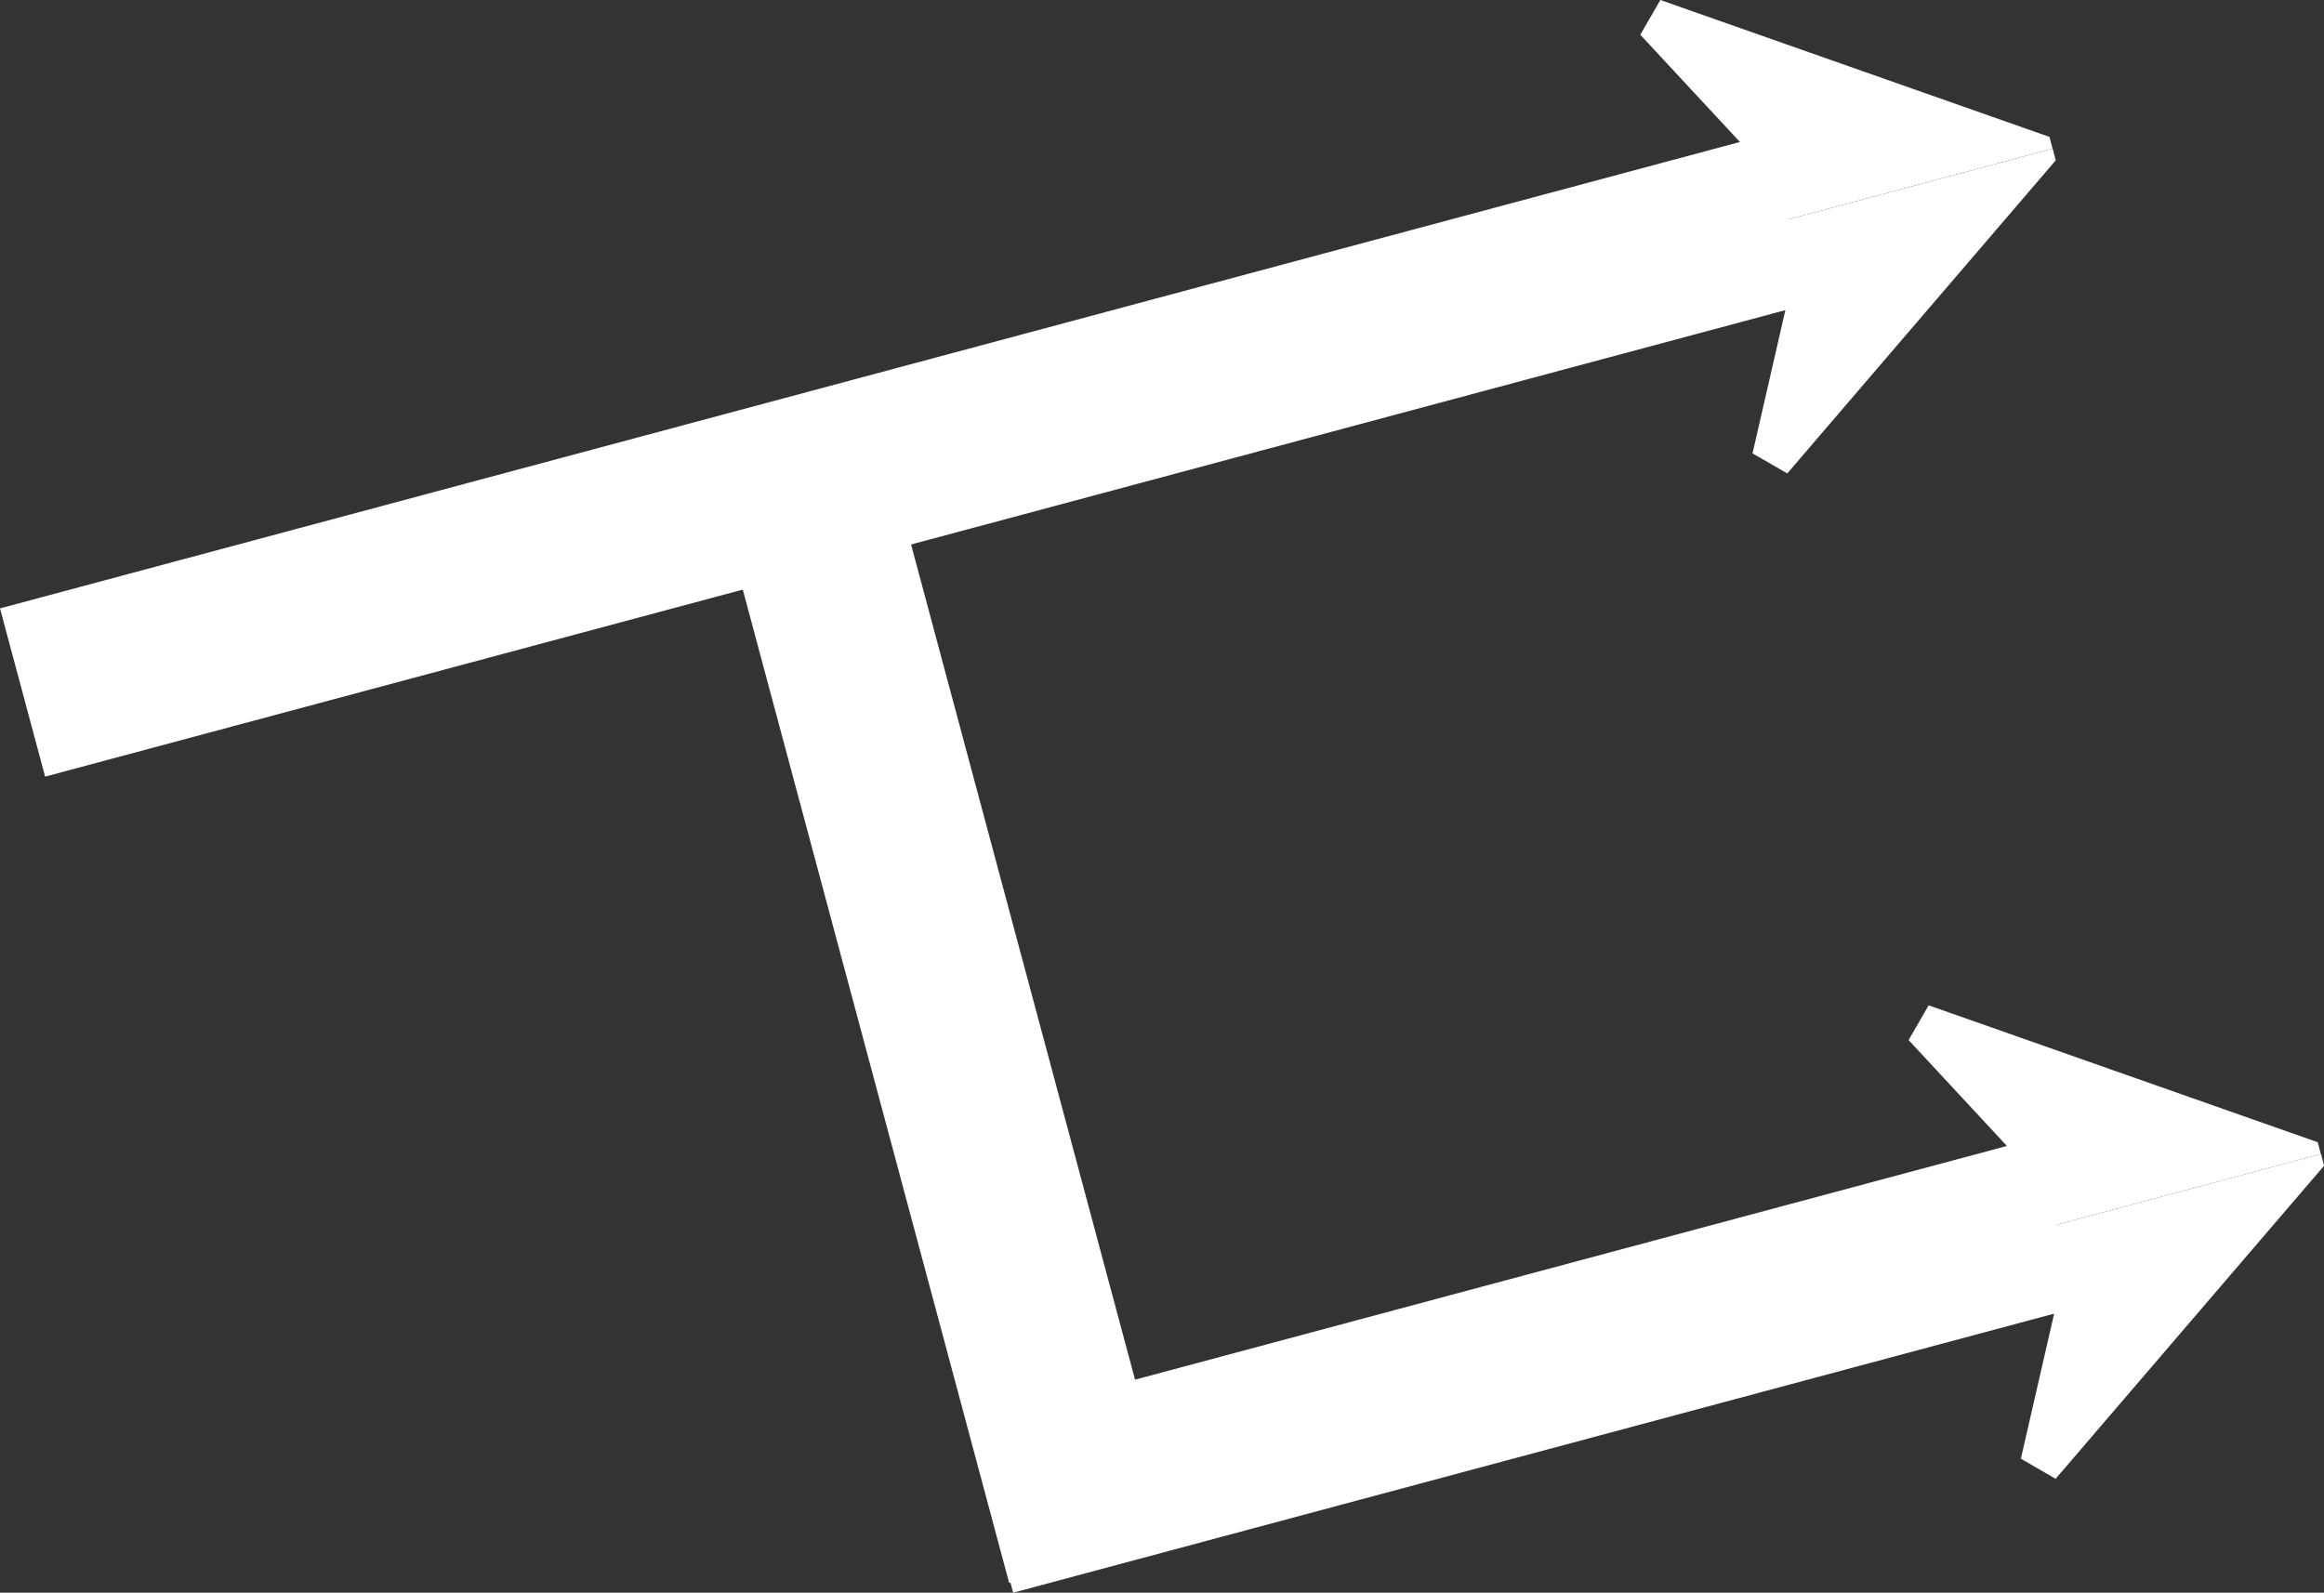 <svg xmlns="http://www.w3.org/2000/svg" width="62.608" height="42.915" viewBox="0 0 62.608 42.915"><rect x="0" y="0" width="62.608" height="42.915" fill="#333333" stroke="none"/><defs><style>.a{fill:#ffffff;}</style></defs><g transform="translate(0)"><rect class="a" width="49.226" height="4.693" transform="matrix(0.966, -0.259, 0.259, 0.966, 0, 16.393)"/><rect class="a" width="32.245" height="4.693" transform="matrix(0.259, 0.966, -0.966, 0.259, 23.369, 10.289)"/><rect class="a" width="29.731" height="4.693" transform="matrix(0.966, -0.259, 0.259, 0.966, 26.079, 38.382)"/><path class="a" d="M209.942,149.389,199.461,145.7l-.541.936,3.654,3.937.283,1.053,7.169-1.921Z" transform="translate(-147.503 -118.611)"/><path class="a" d="M218.2,160.738l-7.232,8.435-.936-.542,1.2-5.235-.283-1.056,7.169-1.921Z" transform="translate(-155.59 -129.326)"/><path class="a" d="M183.382,49.829,172.9,46.14l-.541.936,3.654,3.934.283,1.056,7.169-1.921Z" transform="translate(-128.17 -46.14)"/><path class="a" d="M191.638,61.176l-7.232,8.435-.936-.539,1.2-5.238-.283-1.053,7.169-1.921Z" transform="translate(-136.257 -56.855)"/></g></svg>
